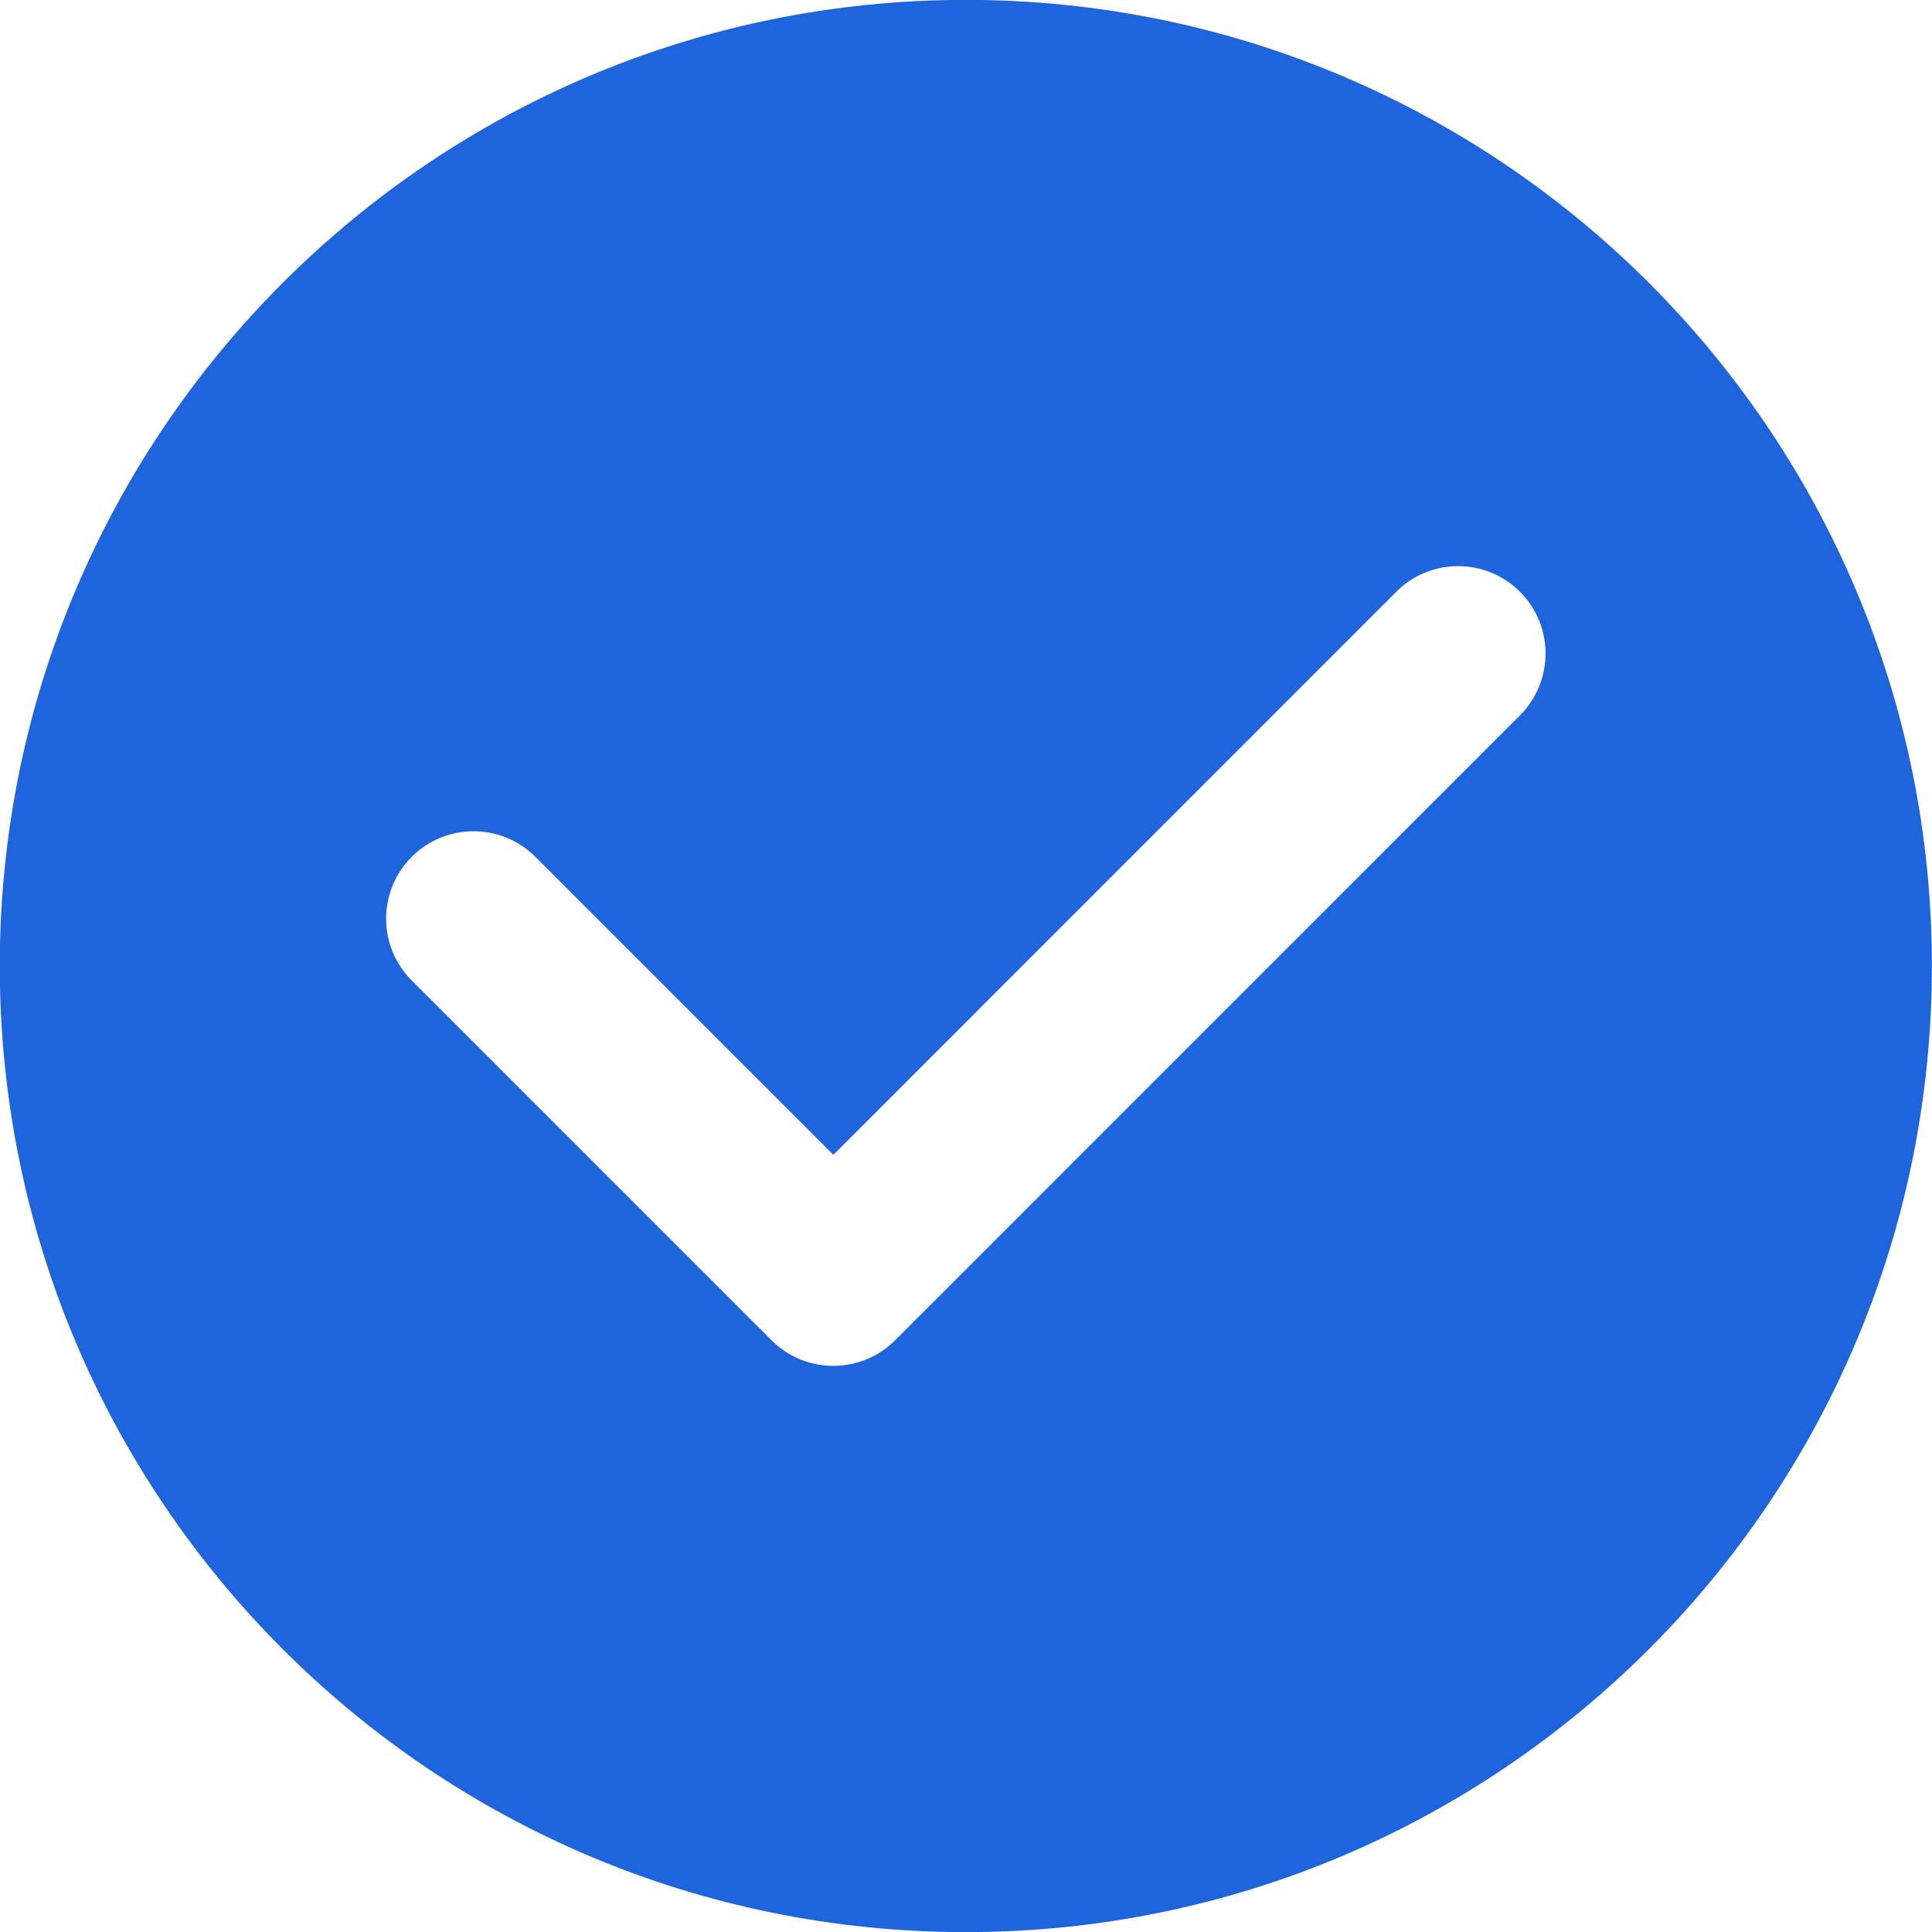 <svg 
 xmlns="http://www.w3.org/2000/svg"
 xmlns:xlink="http://www.w3.org/1999/xlink"
 width="18px" height="18px">
<path fill-rule="evenodd"  fill="rgb(30, 100, 221)"
 d="M8.998,-0.001 C4.027,-0.001 -0.002,4.029 -0.002,9.000 C-0.002,13.971 4.027,18.001 8.998,18.001 C13.969,18.001 17.999,13.971 17.999,9.000 C17.999,4.029 13.969,-0.001 8.998,-0.001 L8.998,-0.001 ZM14.161,6.665 L8.340,12.487 L8.340,12.487 C8.071,12.755 7.662,12.797 7.350,12.613 C7.292,12.578 7.237,12.536 7.188,12.487 C7.188,12.487 7.188,12.487 7.188,12.487 L3.836,9.135 C3.518,8.817 3.518,8.301 3.836,7.983 C4.154,7.665 4.670,7.665 4.988,7.983 L7.764,10.759 L13.009,5.513 C13.327,5.195 13.843,5.195 14.161,5.513 C14.479,5.831 14.479,6.347 14.161,6.665 L14.161,6.665 Z"/>
</svg>
